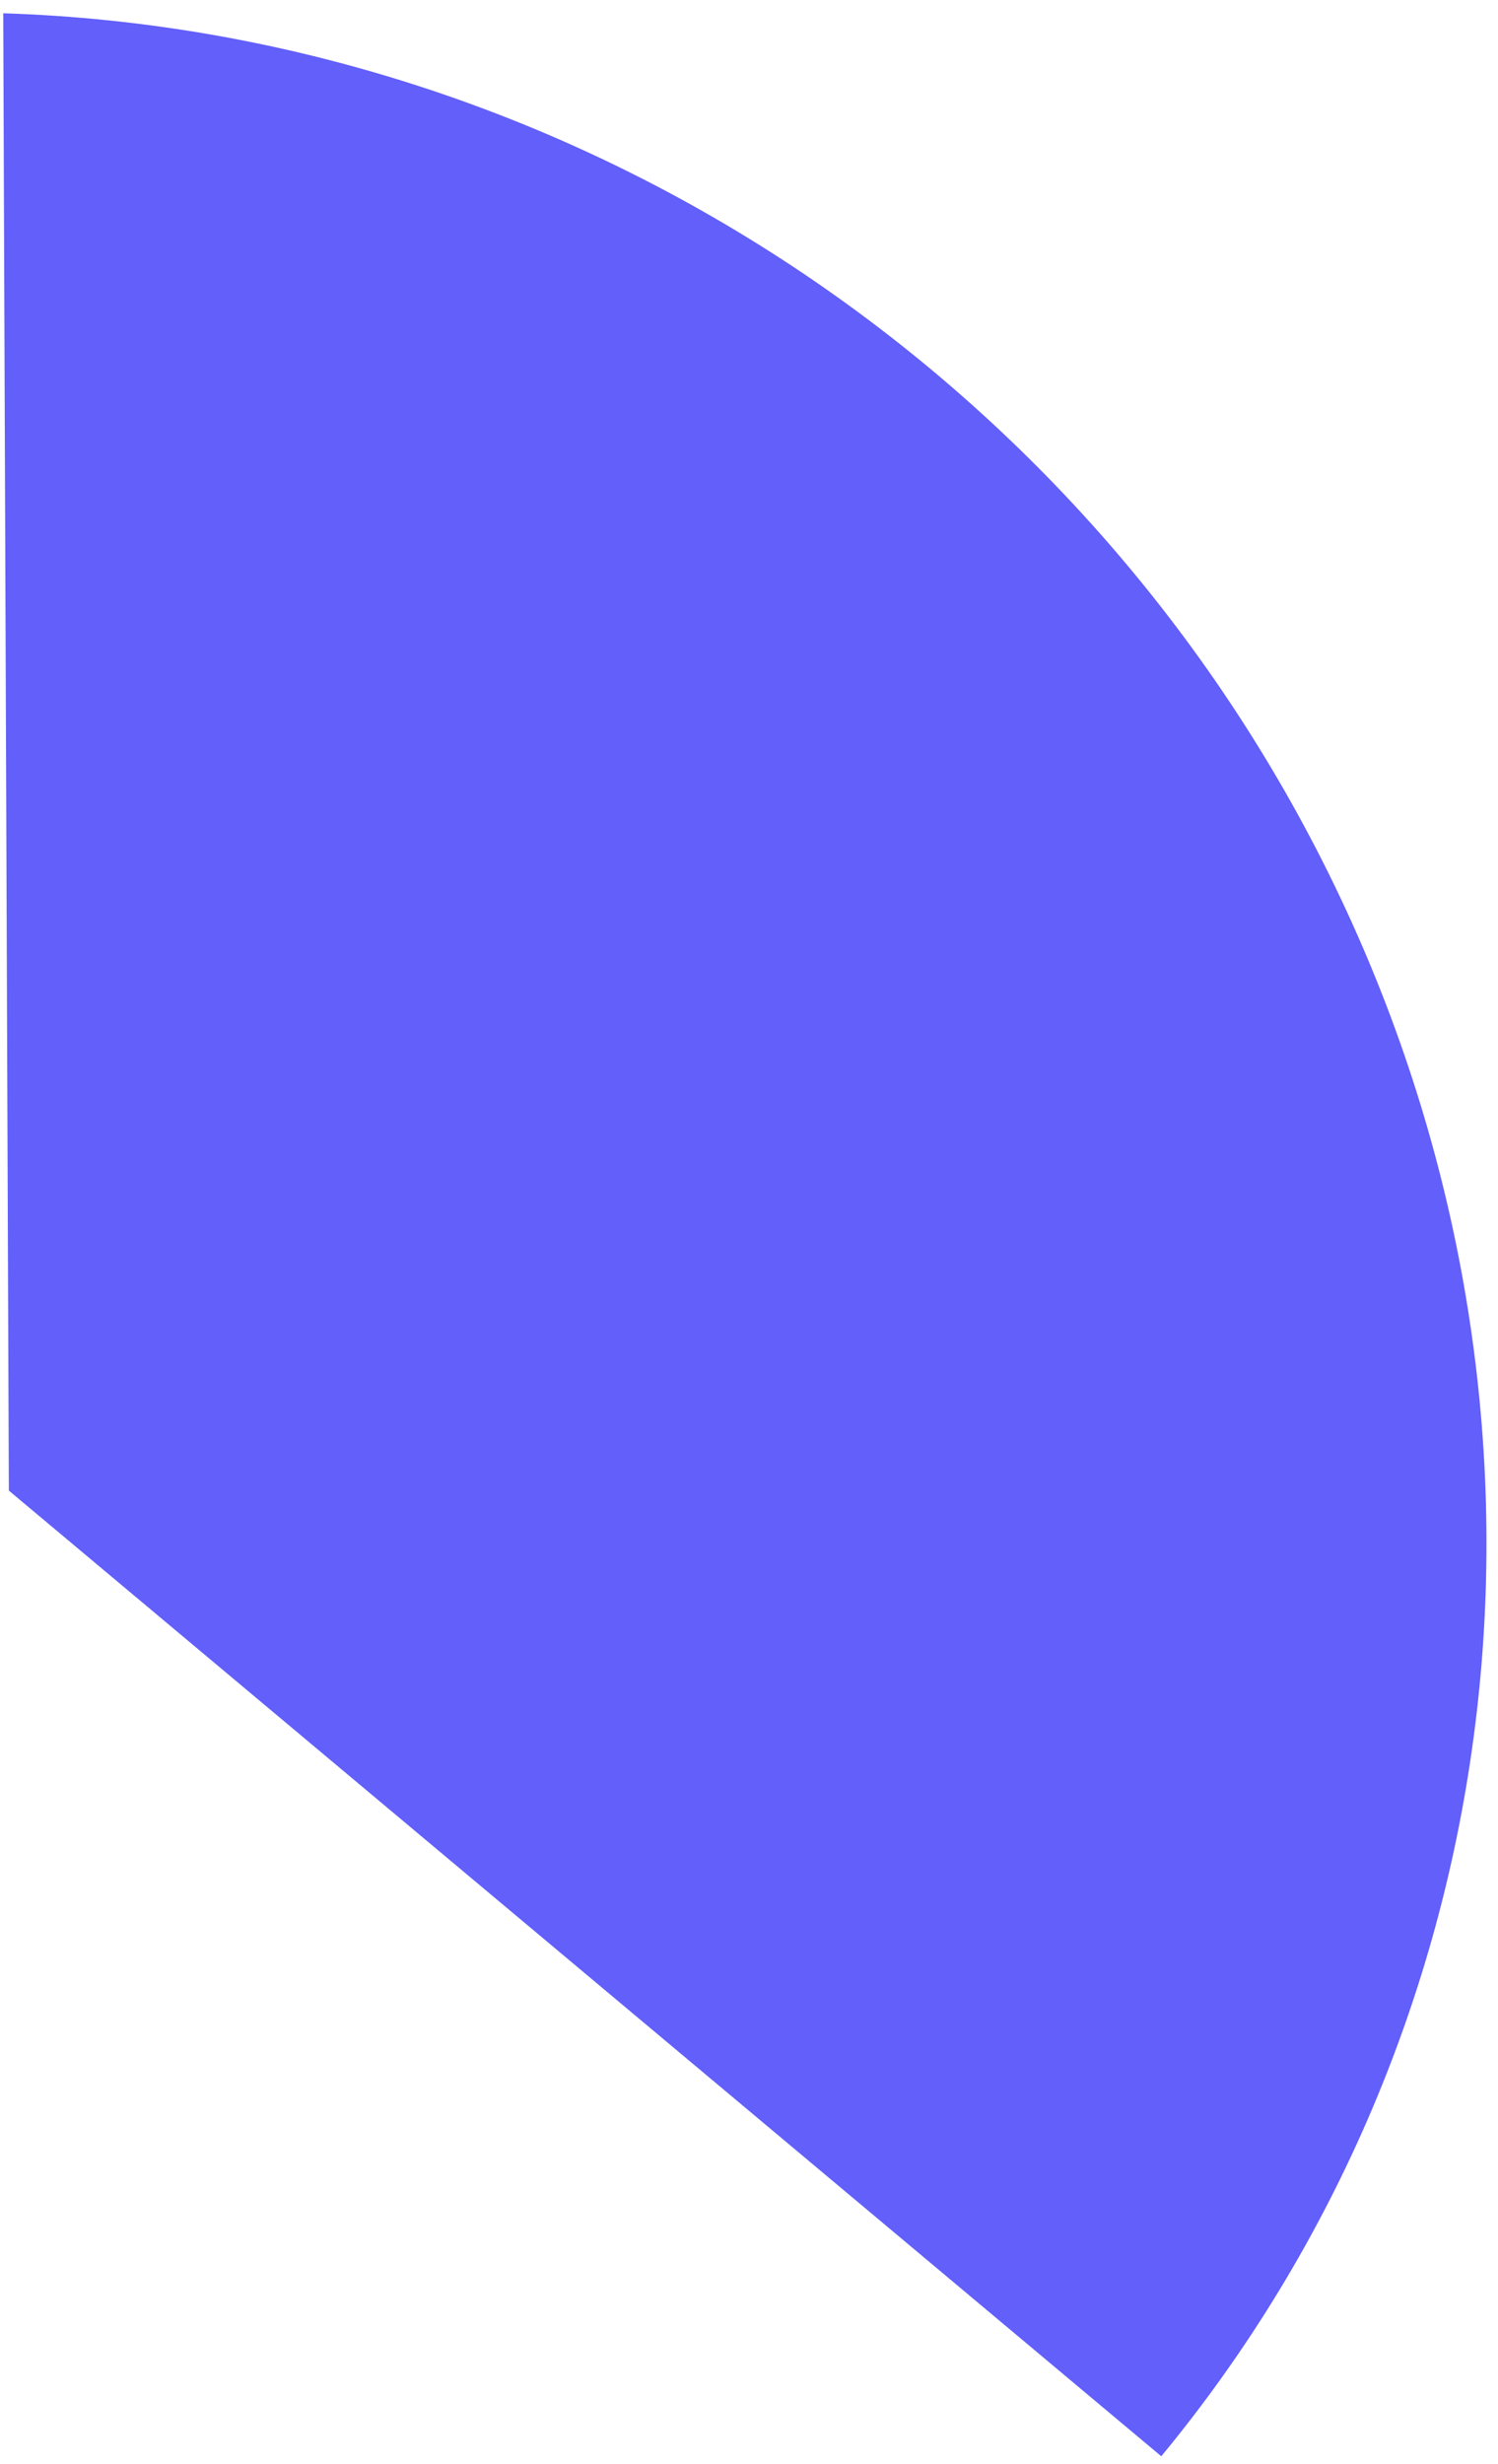 <svg width="90" height="148" viewBox="0 0 90 148" fill="none" xmlns="http://www.w3.org/2000/svg">
<path d="M69.769 147.532C80.26 134.841 86.837 119.309 88.736 102.733C90.636 86.156 87.781 69.213 80.503 53.862C73.224 38.511 61.819 25.381 47.607 15.99C33.395 6.6 16.957 1.332 0.194 0.797L0.531 89.529L69.769 147.532Z" fill="#625FFB"/>
</svg>
